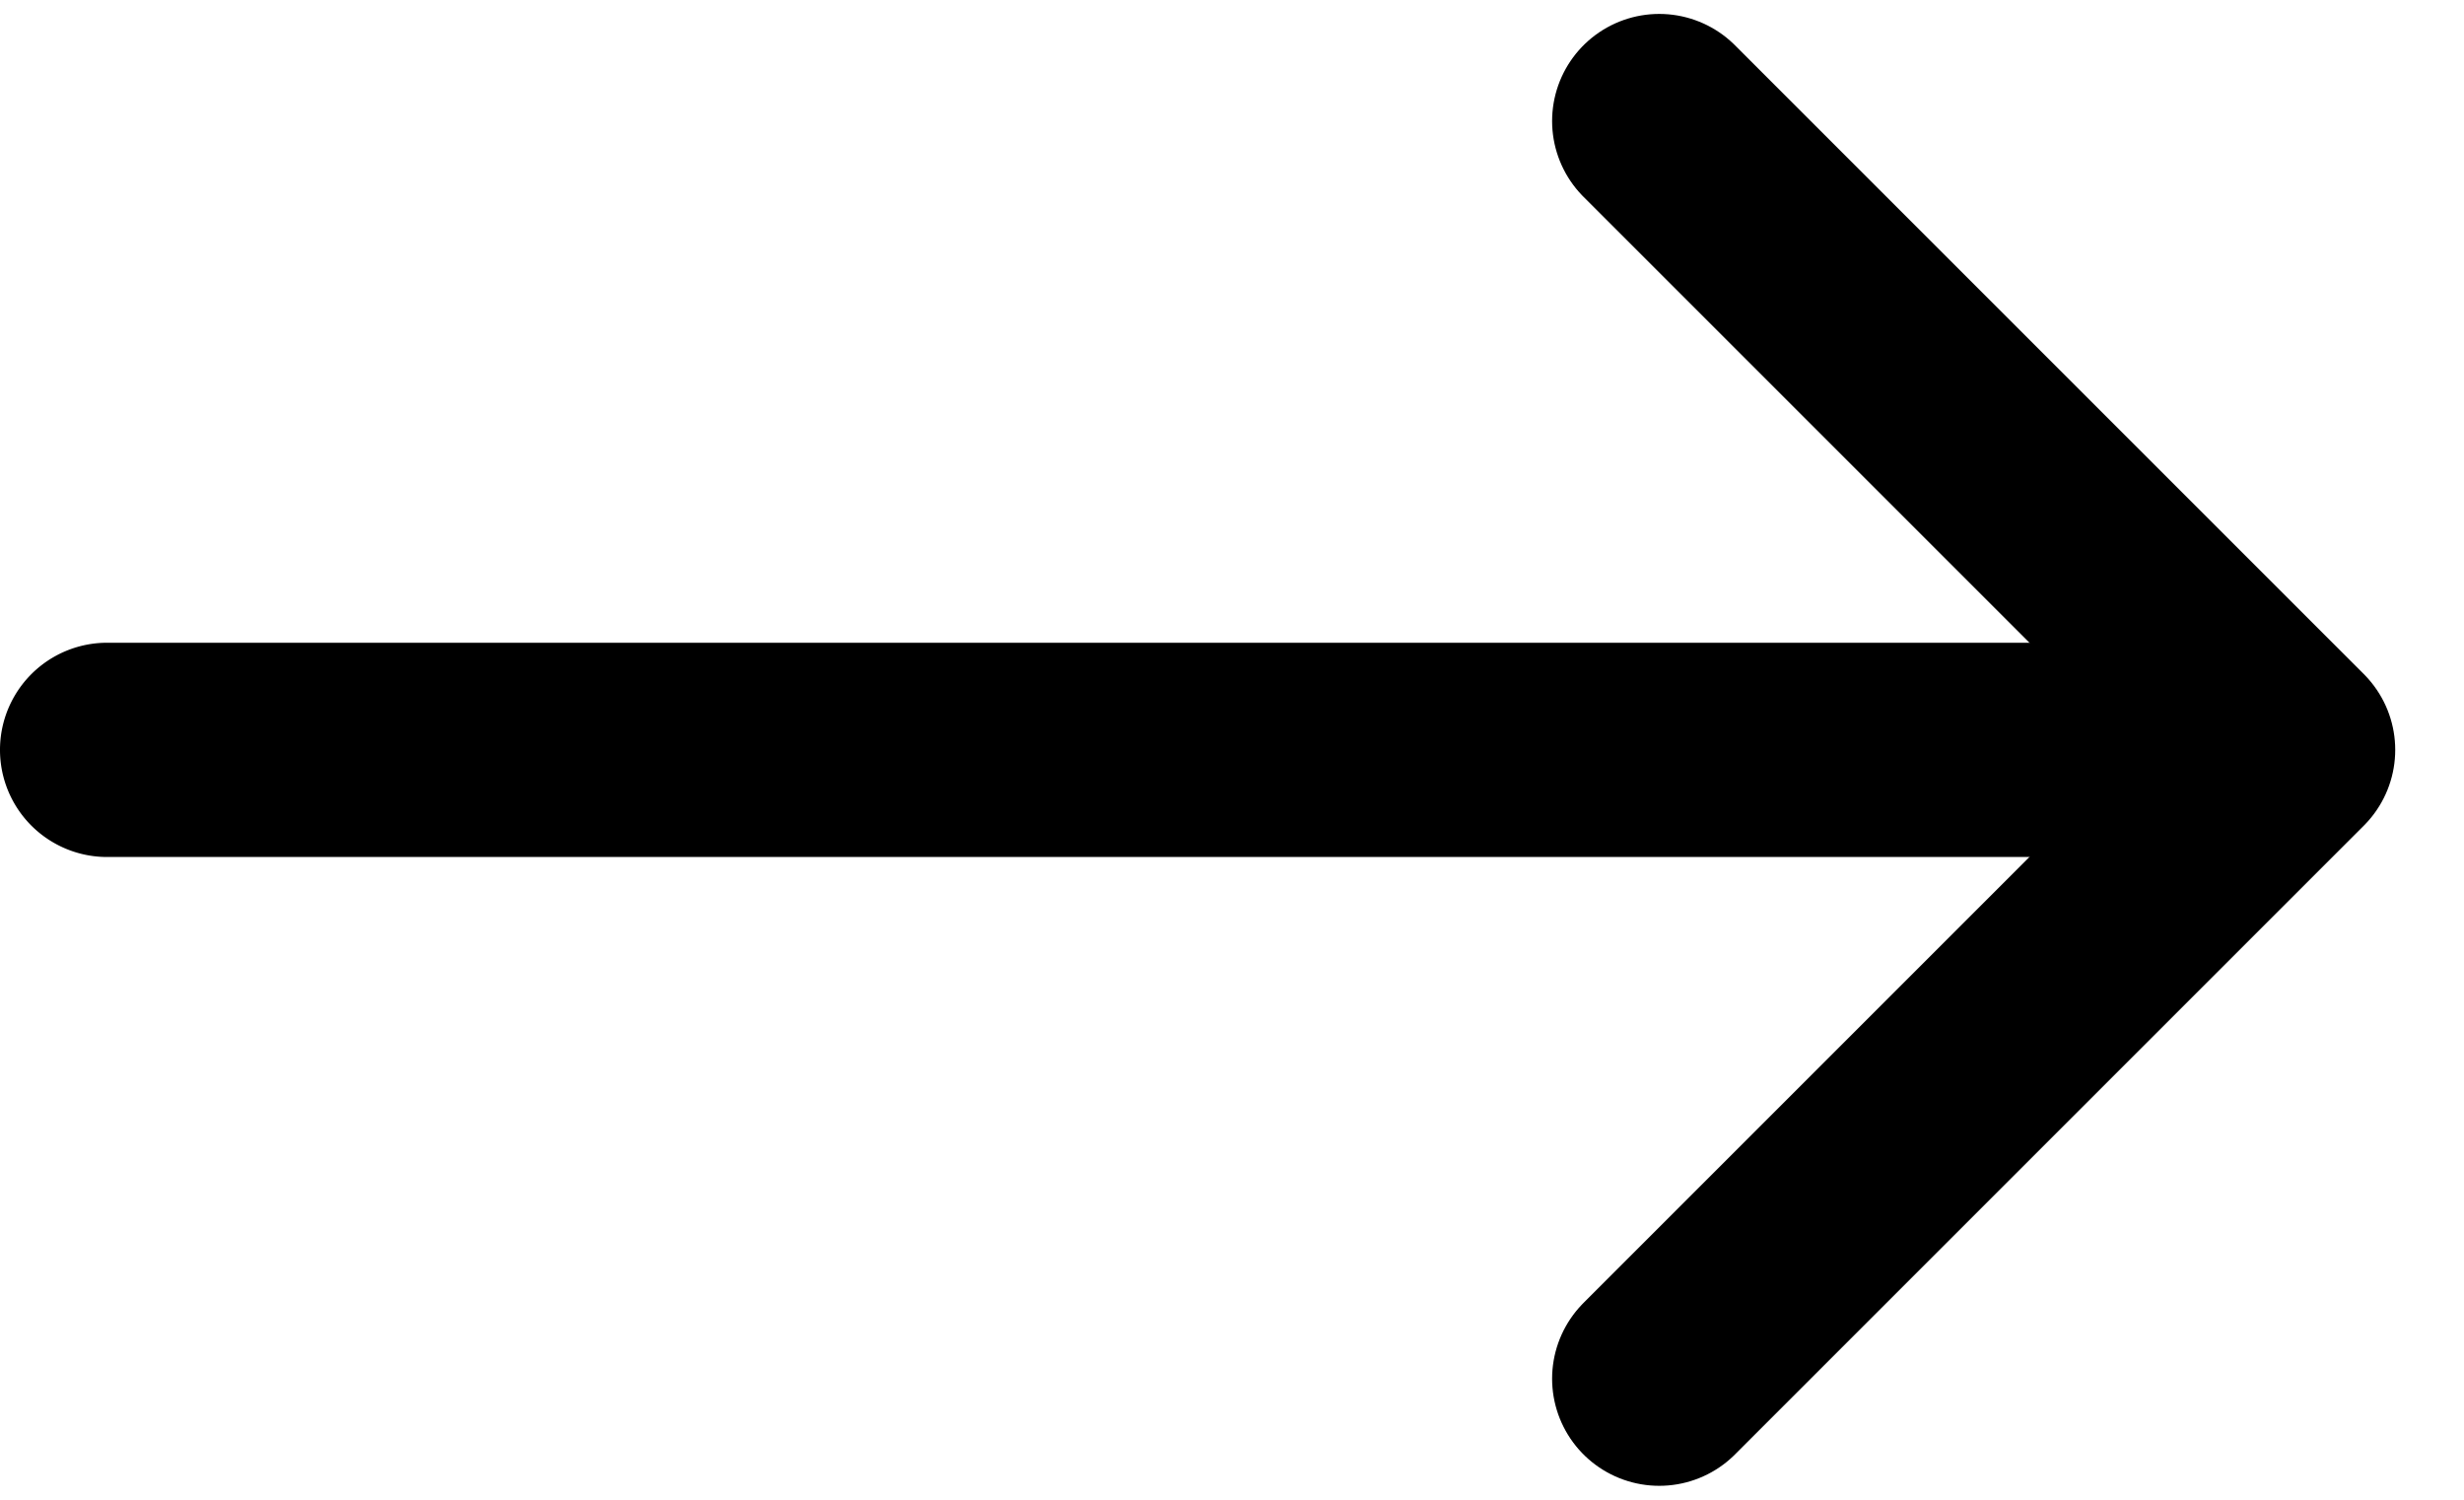 <svg xmlns="http://www.w3.org/2000/svg" width="23" height="14" viewBox="0 0 23 14">
    <g fill="none" fill-rule="evenodd">
        <path fill="#000" d="M19 8H1a1 1 0 0 1 0-2h18a1 1 0 0 1 0 2z"/>
        <path stroke="#000" stroke-linecap="round" stroke-linejoin="round" stroke-width="2" d="M15.488 1.13l4.37 4.37 1.5 1.5-5.87 5.87"/>
    </g>
</svg>
